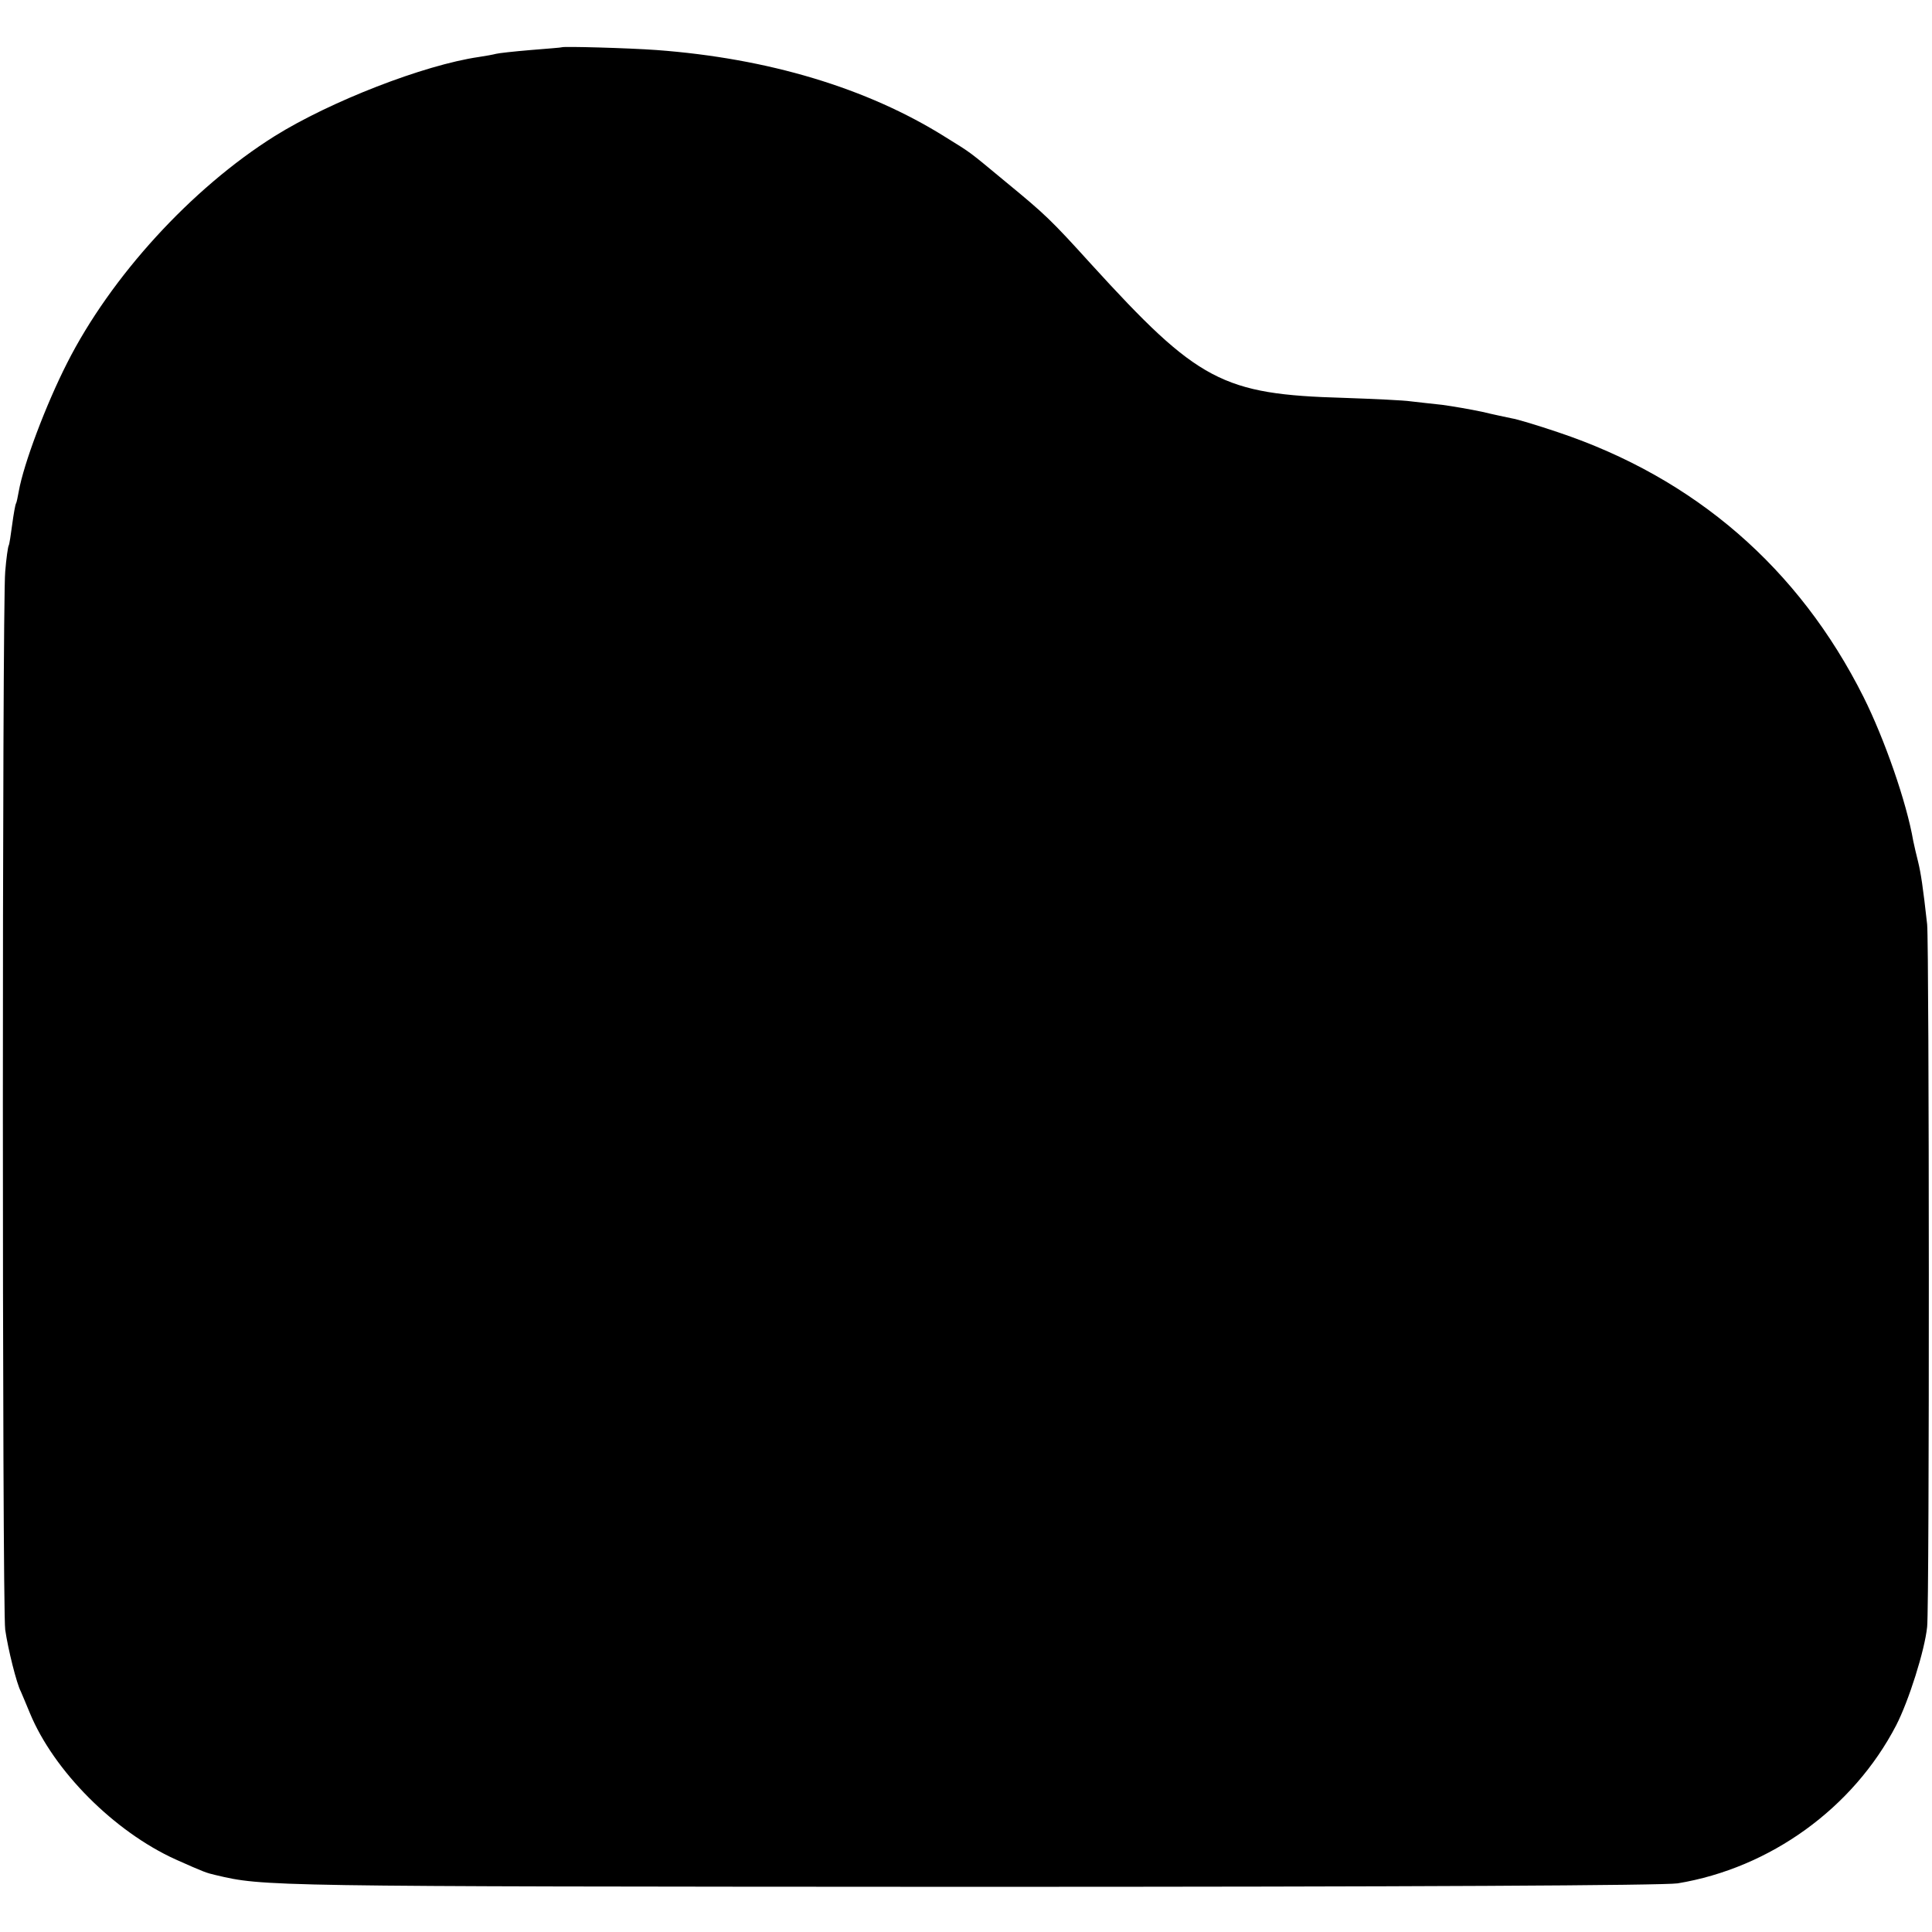 <?xml version="1.0" standalone="no"?>
<!DOCTYPE svg PUBLIC "-//W3C//DTD SVG 20010904//EN"
 "http://www.w3.org/TR/2001/REC-SVG-20010904/DTD/svg10.dtd">
<svg version="1.0" xmlns="http://www.w3.org/2000/svg"
 width="556pt" height="556pt" viewBox="0 0 556 556"
 preserveAspectRatio="xMidYMid meet">
<g transform="translate(0,556) scale(0.1,-0.1)"
fill="#000000" stroke="none">
<path d="M1617 5424 c-1 -1 -42 -4 -90 -8 -48 -4 -93 -9 -100 -11 -7 -2 -29
-6 -49 -9 -158 -23 -428 -128 -588 -228 -239 -150 -471 -404 -597 -653 -61
-120 -125 -290 -139 -369 -3 -16 -6 -32 -8 -35 -2 -3 -7 -31 -11 -61 -4 -30
-8 -57 -10 -60 -2 -3 -7 -37 -10 -75 -9 -90 -9 -2985 0 -3045 8 -56 33 -156
45 -178 4 -10 16 -37 26 -62 69 -167 243 -341 419 -421 83 -37 89 -39 115 -45
139 -33 138 -33 2155 -34 1307 0 2012 4 2053 10 266 44 505 216 629 455 36 70
82 215 89 283 7 62 6 1964 0 2022 -12 108 -18 147 -26 180 -5 19 -11 46 -14
60 -19 111 -83 294 -143 414 -186 371 -485 630 -879 762 -59 20 -119 38 -133
40 -14 3 -53 11 -86 19 -33 7 -85 16 -115 20 -30 3 -71 8 -90 10 -19 3 -106 7
-192 10 -351 10 -420 47 -728 385 -116 128 -132 143 -245 236 -110 91 -96 81
-175 130 -225 141 -509 226 -830 250 -83 6 -269 11 -273 8z"/>
</g>
</svg>
